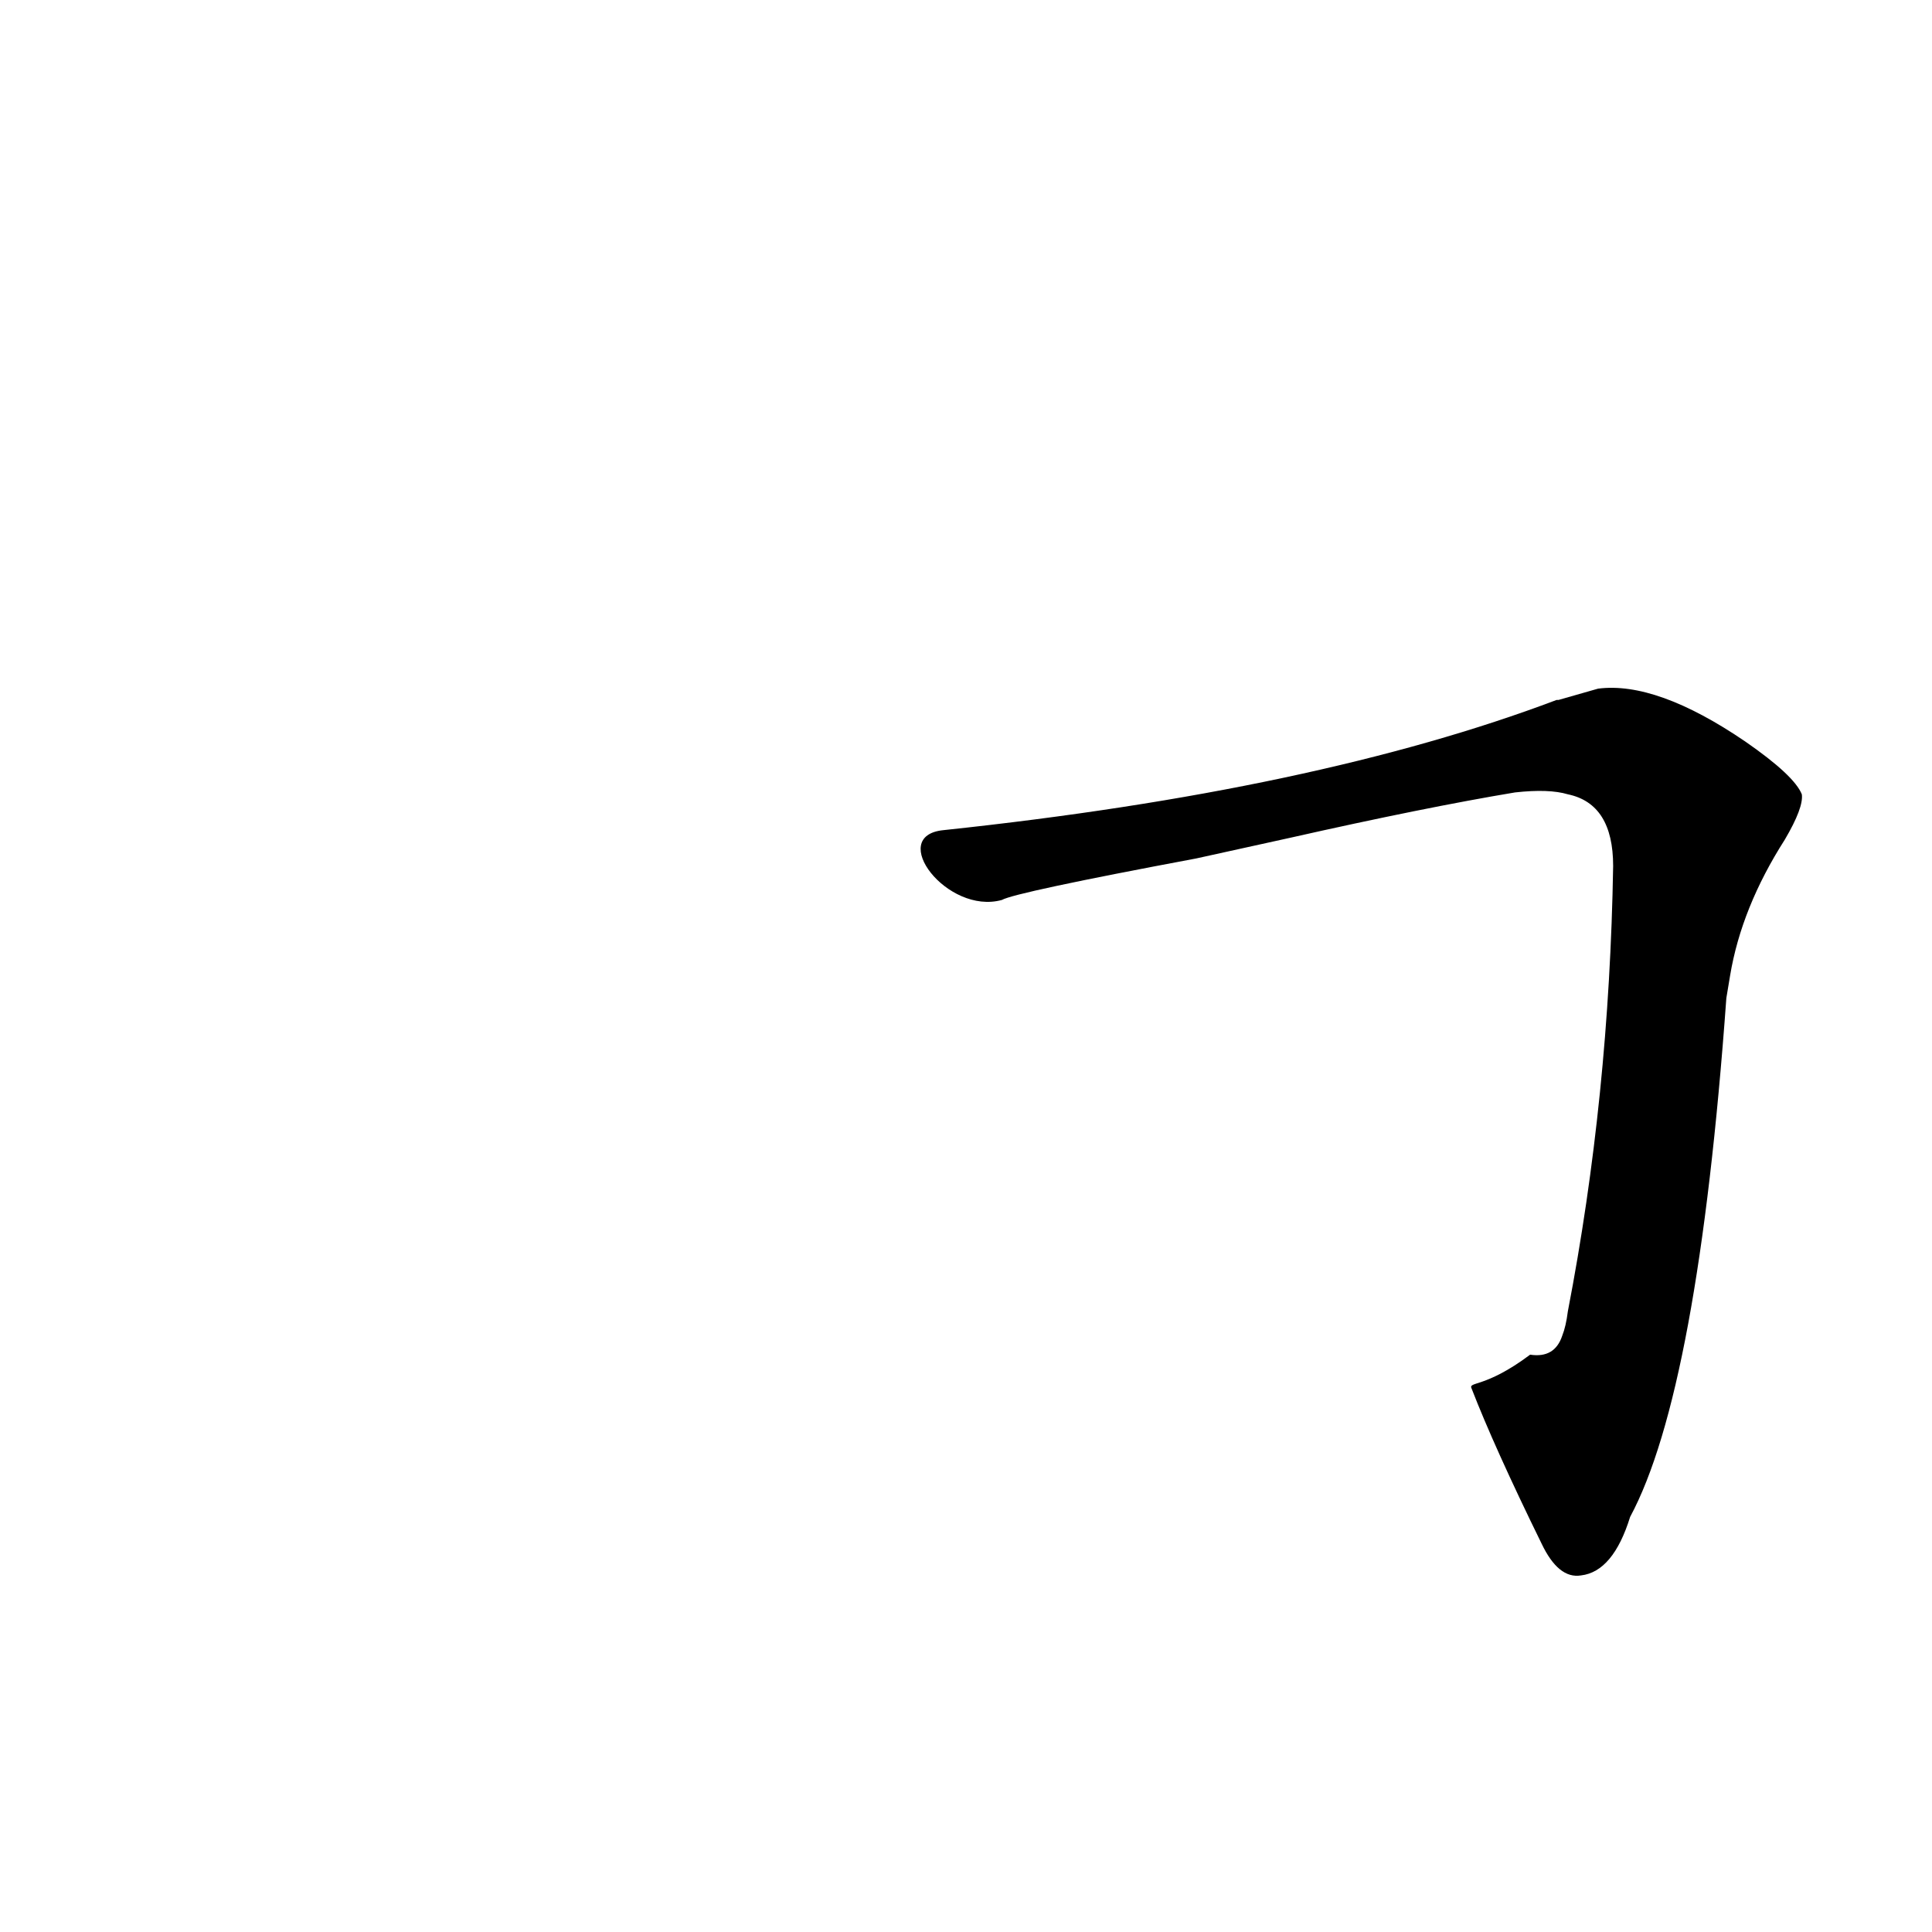 <?xml version='1.0' encoding='utf-8'?>
<svg xmlns="http://www.w3.org/2000/svg" version="1.1" viewBox="0 0 1024 1024"><g transform="scale(1, -1) translate(0, -900)"><path d="M 780 164 Q 792 133 817 82 Q 826 63 838 65 Q 855 67 864 96 Q 900 163 915 371 L 917 383 Q 923 419 946 455 Q 956 472 955 479 Q 951 489 925 507 Q 878 539 847 535 L 826 529 L 825 529 Q 698 481 500 460 C 470 457 502 415 531 423 Q 538 427 634 445 L 684 456 Q 755 472 803 480 Q 821 482 831 479 Q 855 474 855 441 Q 853 319 831 205 Q 830 197 828 192 Q 824 180 811 182 C 787 164 778 168 780 164 Z" fill="black" /></g></svg>